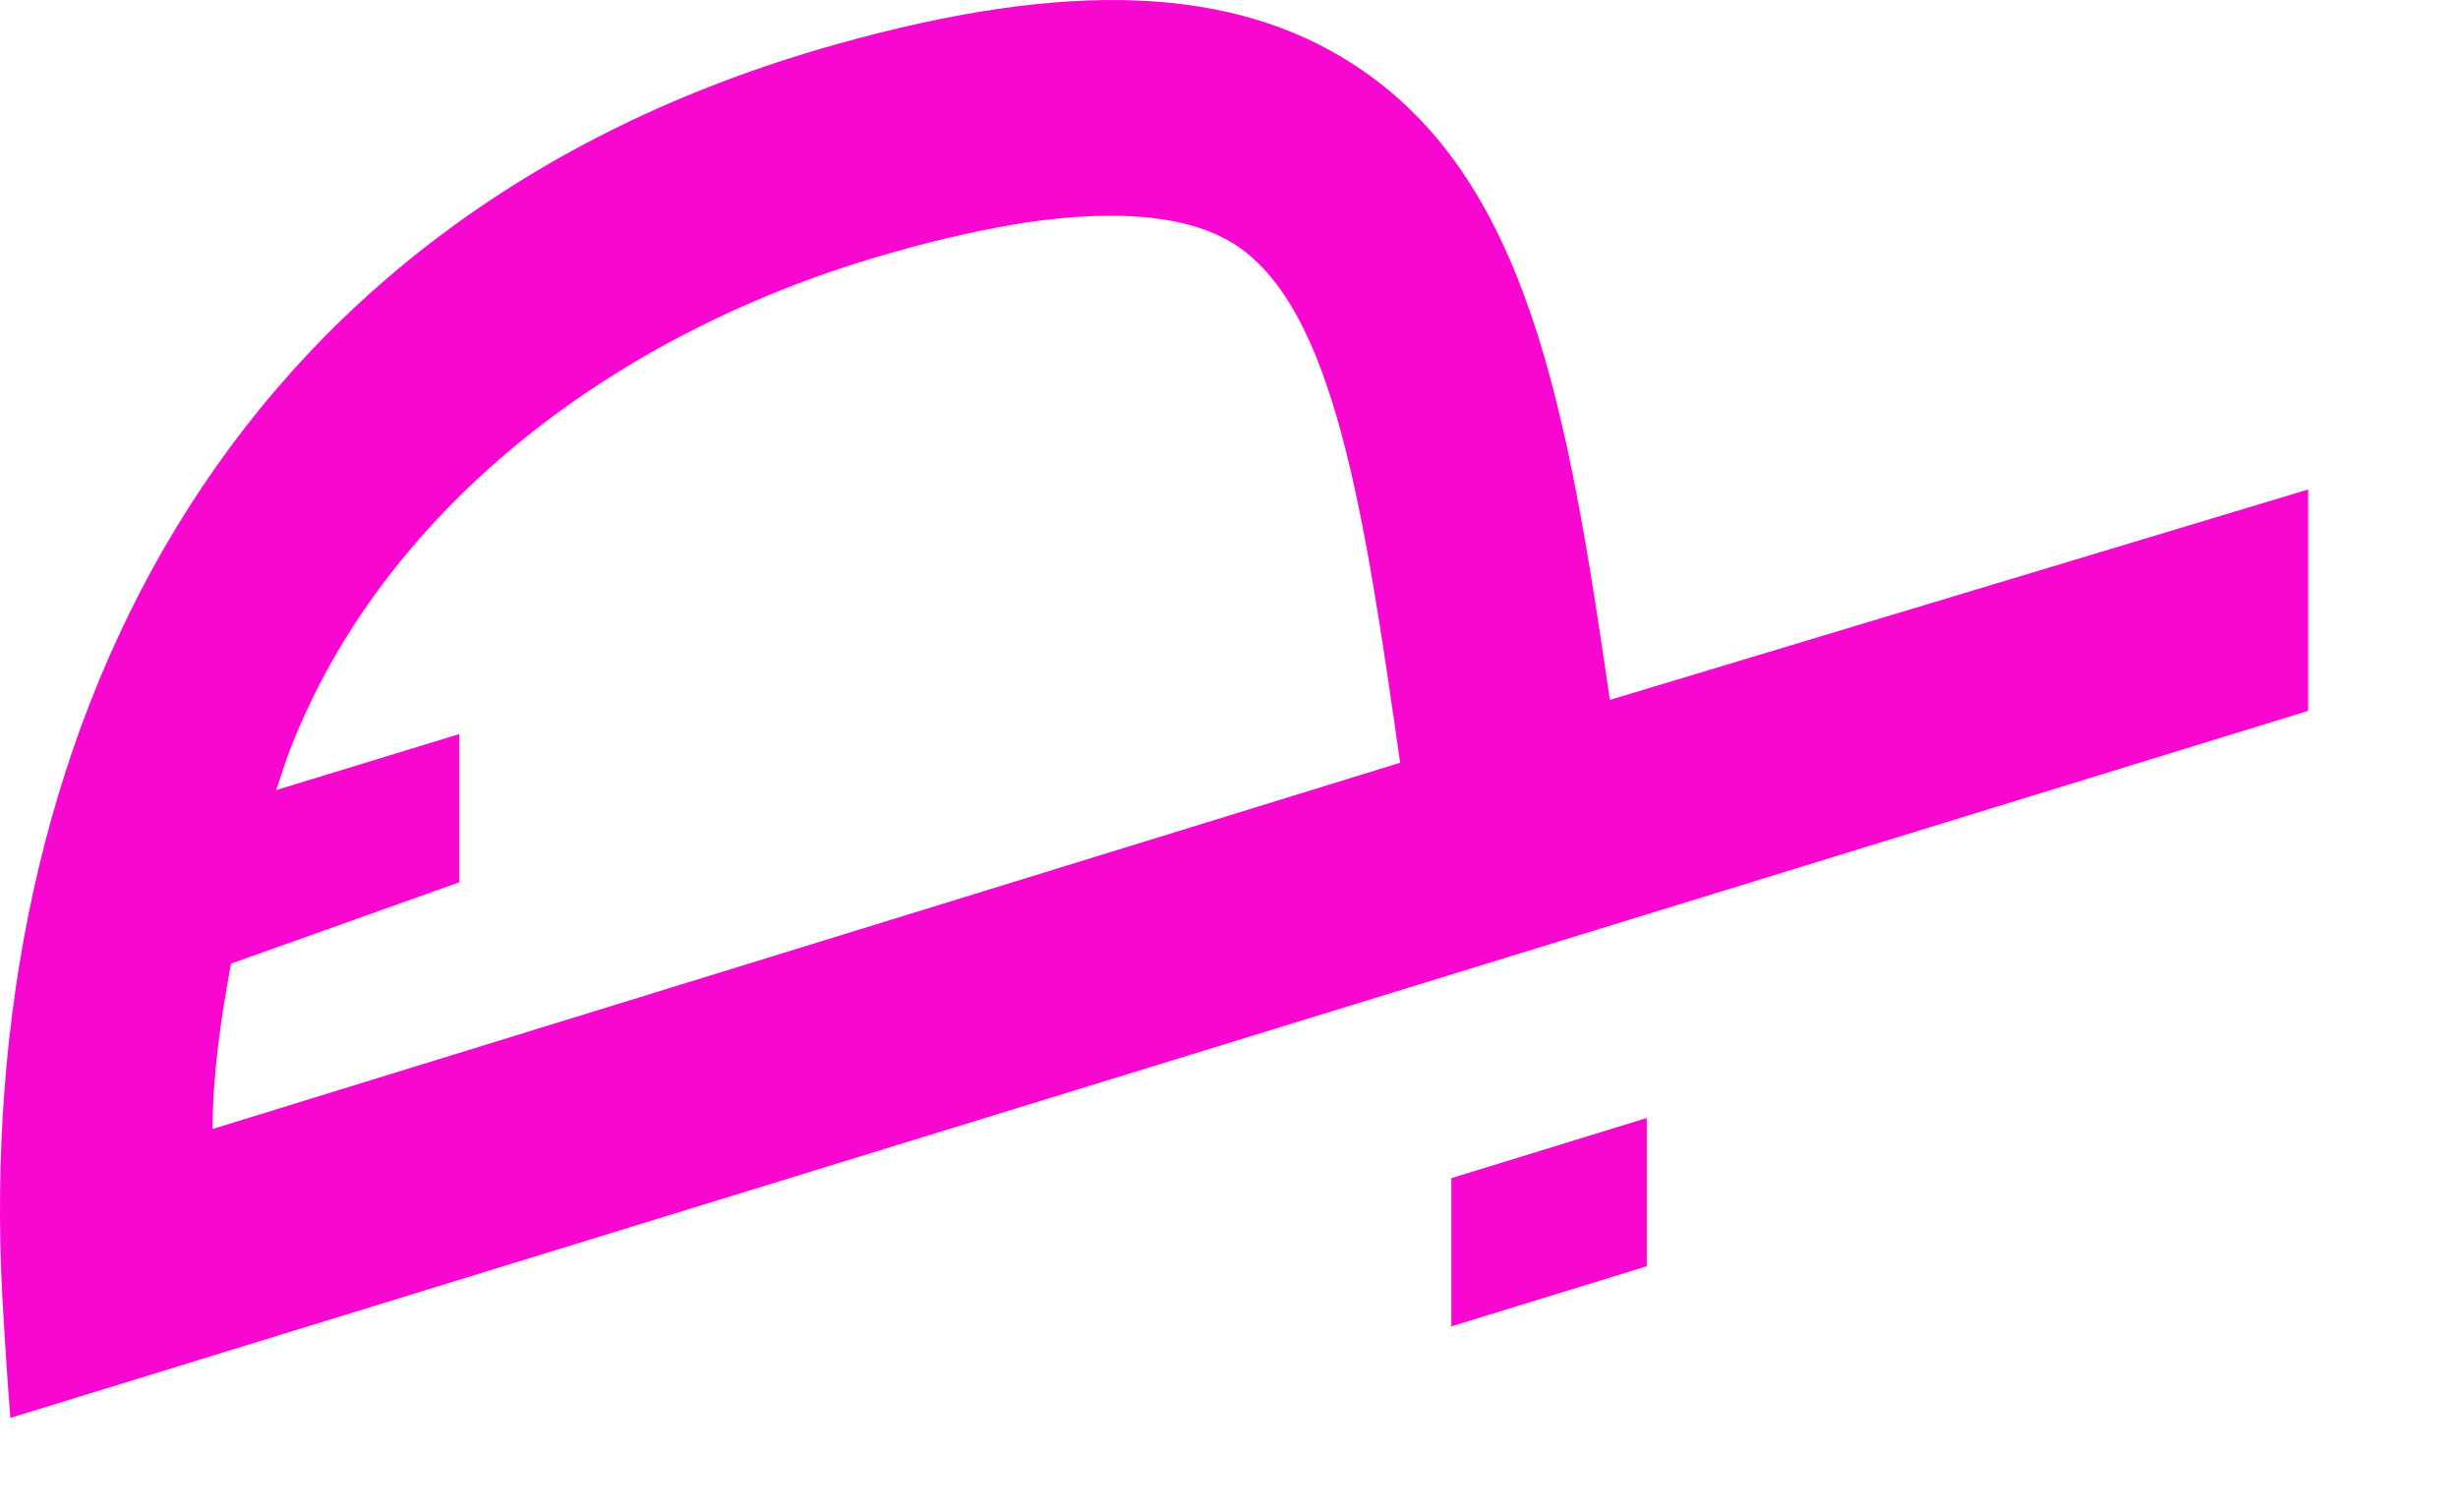 <svg width="52" height="32" viewBox="0 0 52 32" fill="none" xmlns="http://www.w3.org/2000/svg">
  <path d="M30.704 28.063L34.838 26.791V23.654L30.704 24.927V28.063Z" fill="#F707CF" />
  <path
    d="M34.058 14.808C33.161 8.636 32.323 3.75 28.637 1.365C26.079 -0.297 22.61 -0.441 17.709 0.932C4.556 4.618 -0.547 15.733 0.046 27.384C0.133 28.945 0.219 30 0.219 30L48.83 15.04V10.356L34.058 14.808ZM4.498 23.886C4.498 22.758 4.671 21.558 4.888 20.388L9.716 18.668V15.531L5.842 16.716C5.943 16.442 6.03 16.124 6.131 15.878C8.025 10.963 12.78 7.046 18.938 5.326C19.95 5.037 20.89 4.835 21.728 4.704C23.723 4.415 25.197 4.574 26.137 5.181C28.218 6.54 28.854 10.761 29.62 16.138L4.498 23.886Z"
    fill="#F707CF" />
</svg>

